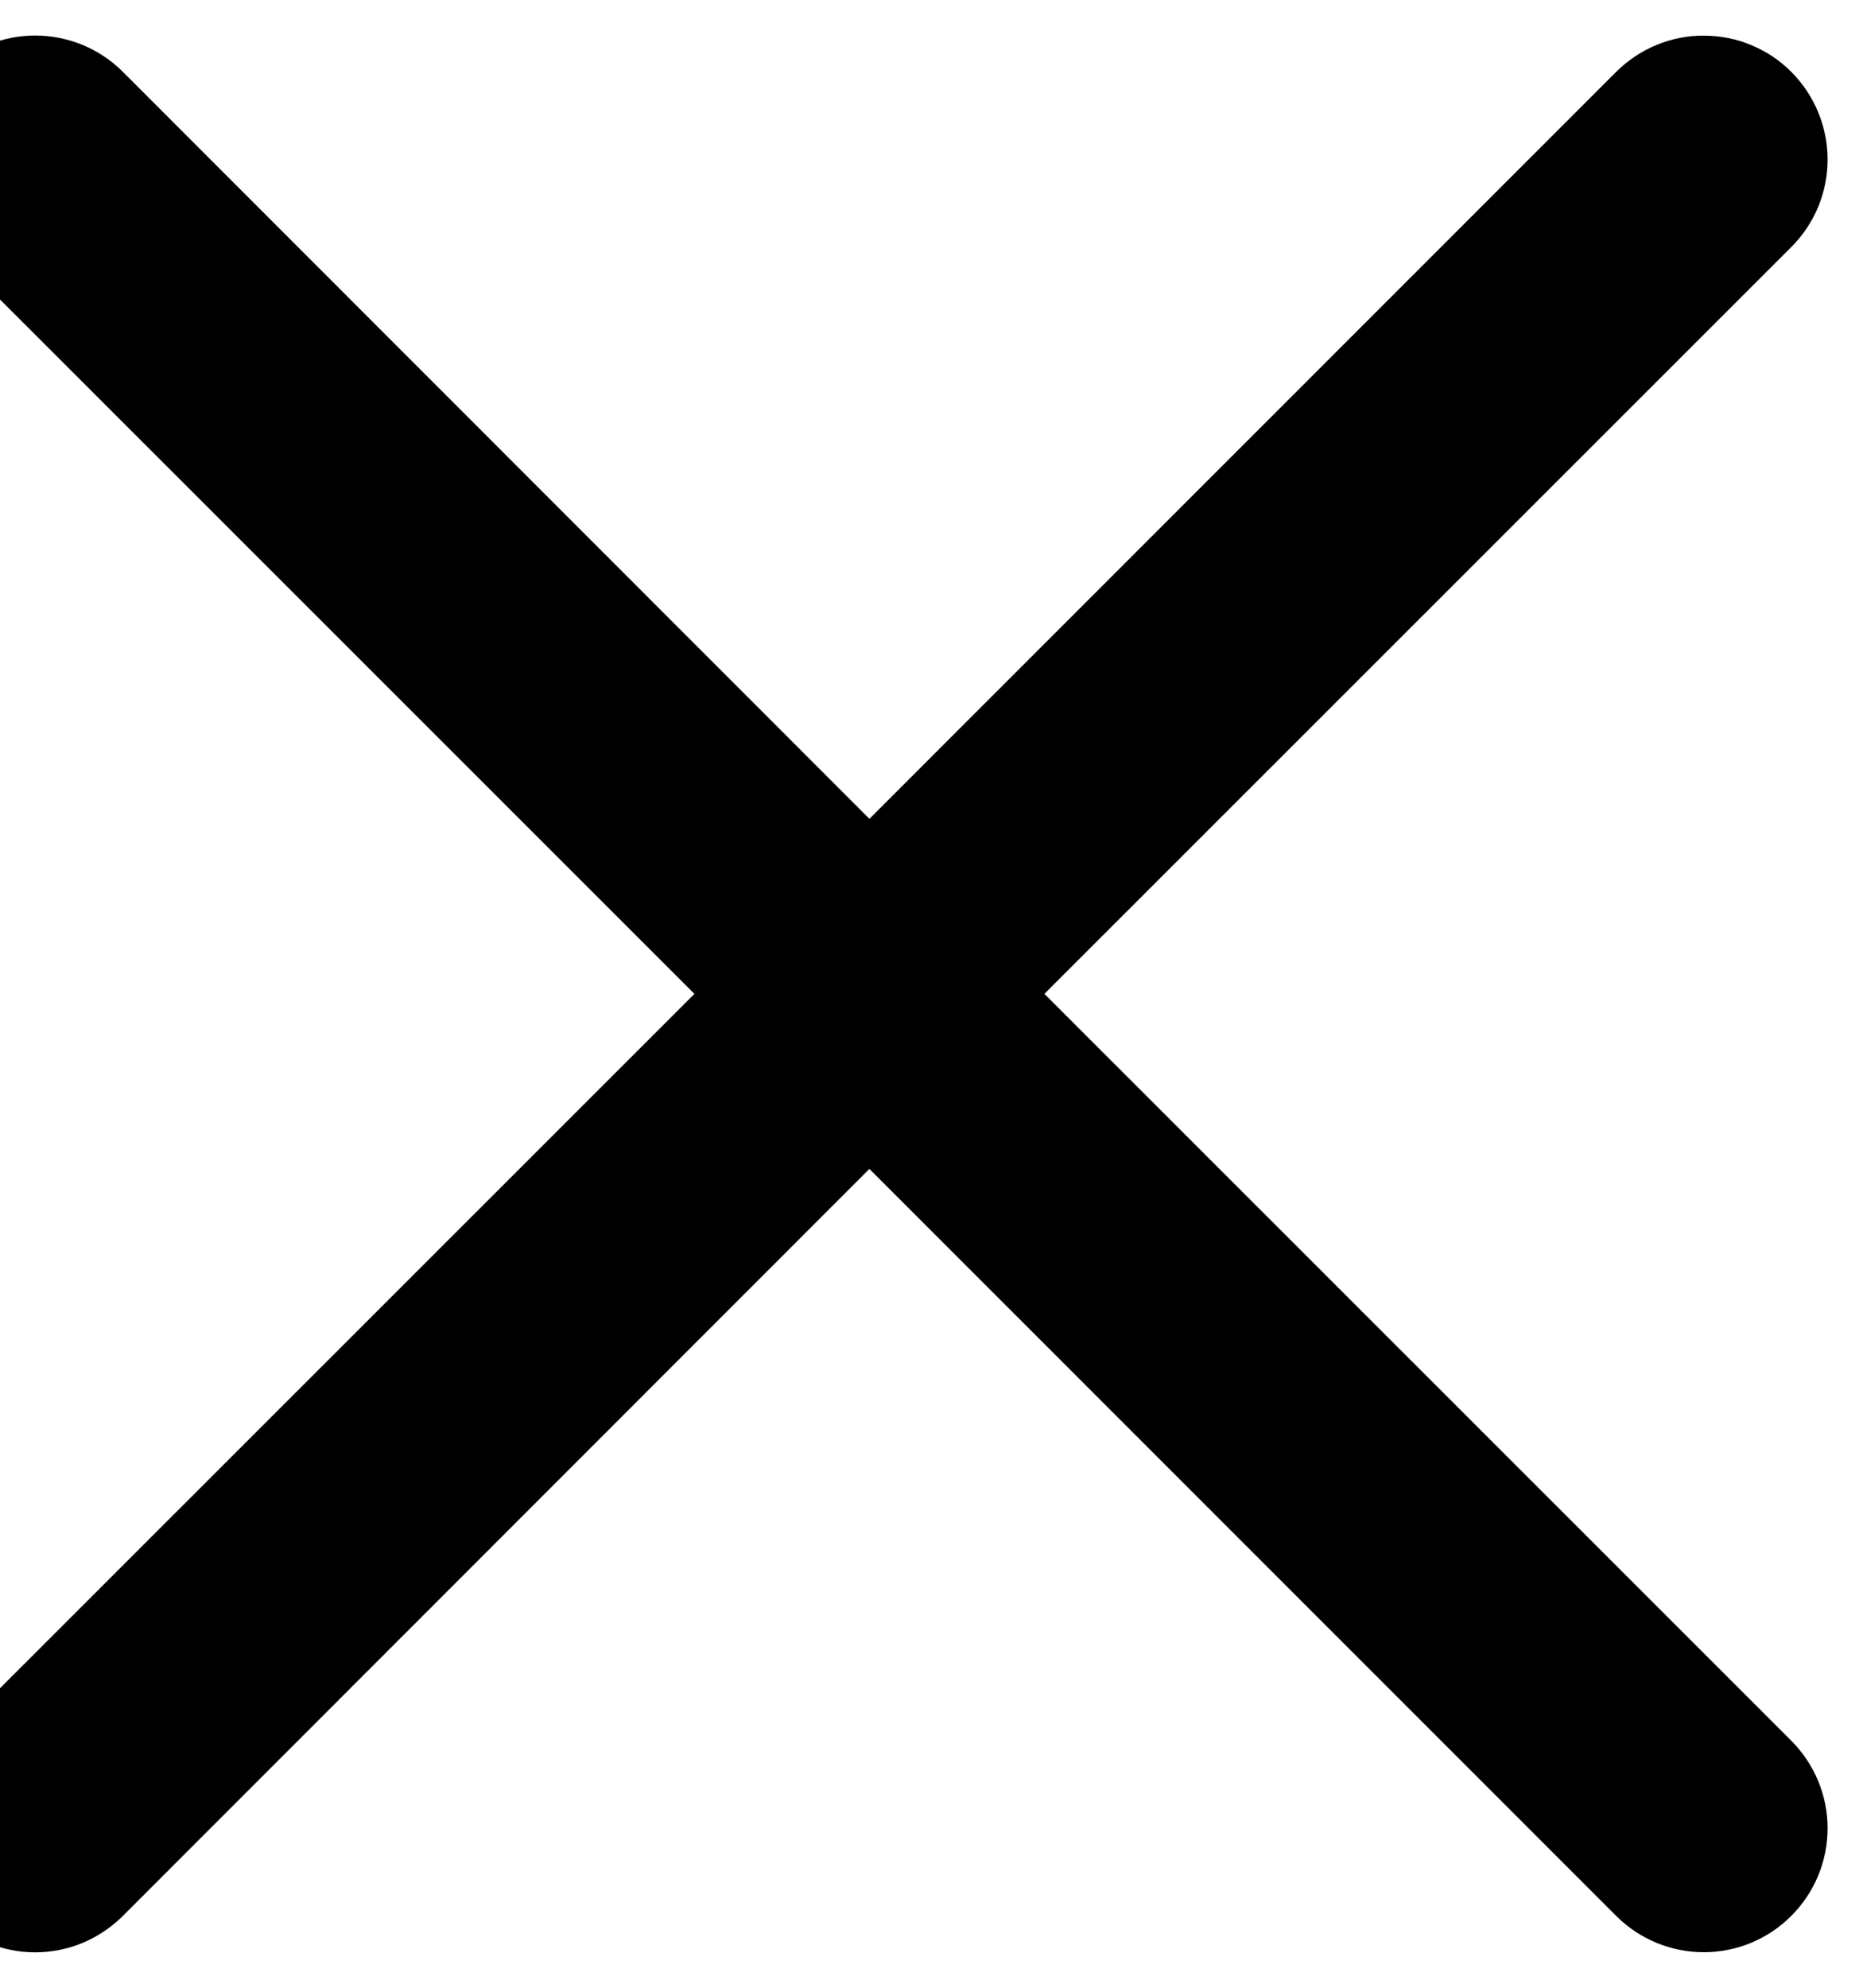 <svg width="15" height="16" viewBox="0 0 15 16" fill="none" xmlns="http://www.w3.org/2000/svg">
<path fill-rule="evenodd" clip-rule="evenodd" d="M14.422 1.989C14.515 1.897 14.588 1.787 14.639 1.666C14.689 1.545 14.715 1.415 14.715 1.284C14.715 1.153 14.689 1.024 14.639 0.903C14.589 0.782 14.516 0.672 14.423 0.579C14.331 0.486 14.221 0.413 14.1 0.363C13.979 0.312 13.849 0.287 13.718 0.287C13.587 0.286 13.458 0.312 13.337 0.362C13.216 0.412 13.106 0.486 13.013 0.578L7 6.591L0.989 0.578C0.802 0.391 0.548 0.286 0.283 0.286C0.019 0.286 -0.235 0.391 -0.422 0.578C-0.609 0.765 -0.714 1.019 -0.714 1.284C-0.714 1.548 -0.609 1.802 -0.422 1.989L5.591 8L-0.422 14.011C-0.515 14.104 -0.588 14.214 -0.638 14.335C-0.688 14.456 -0.714 14.586 -0.714 14.717C-0.714 14.848 -0.688 14.978 -0.638 15.099C-0.588 15.22 -0.515 15.33 -0.422 15.422C-0.235 15.61 0.019 15.715 0.283 15.715C0.414 15.715 0.544 15.689 0.665 15.639C0.786 15.588 0.896 15.515 0.989 15.422L7 9.409L13.013 15.422C13.2 15.609 13.454 15.714 13.718 15.714C13.983 15.714 14.236 15.609 14.423 15.421C14.61 15.234 14.715 14.981 14.715 14.716C14.715 14.452 14.609 14.198 14.422 14.011L8.409 8L14.422 1.989Z" fill="black"/>
</svg>
